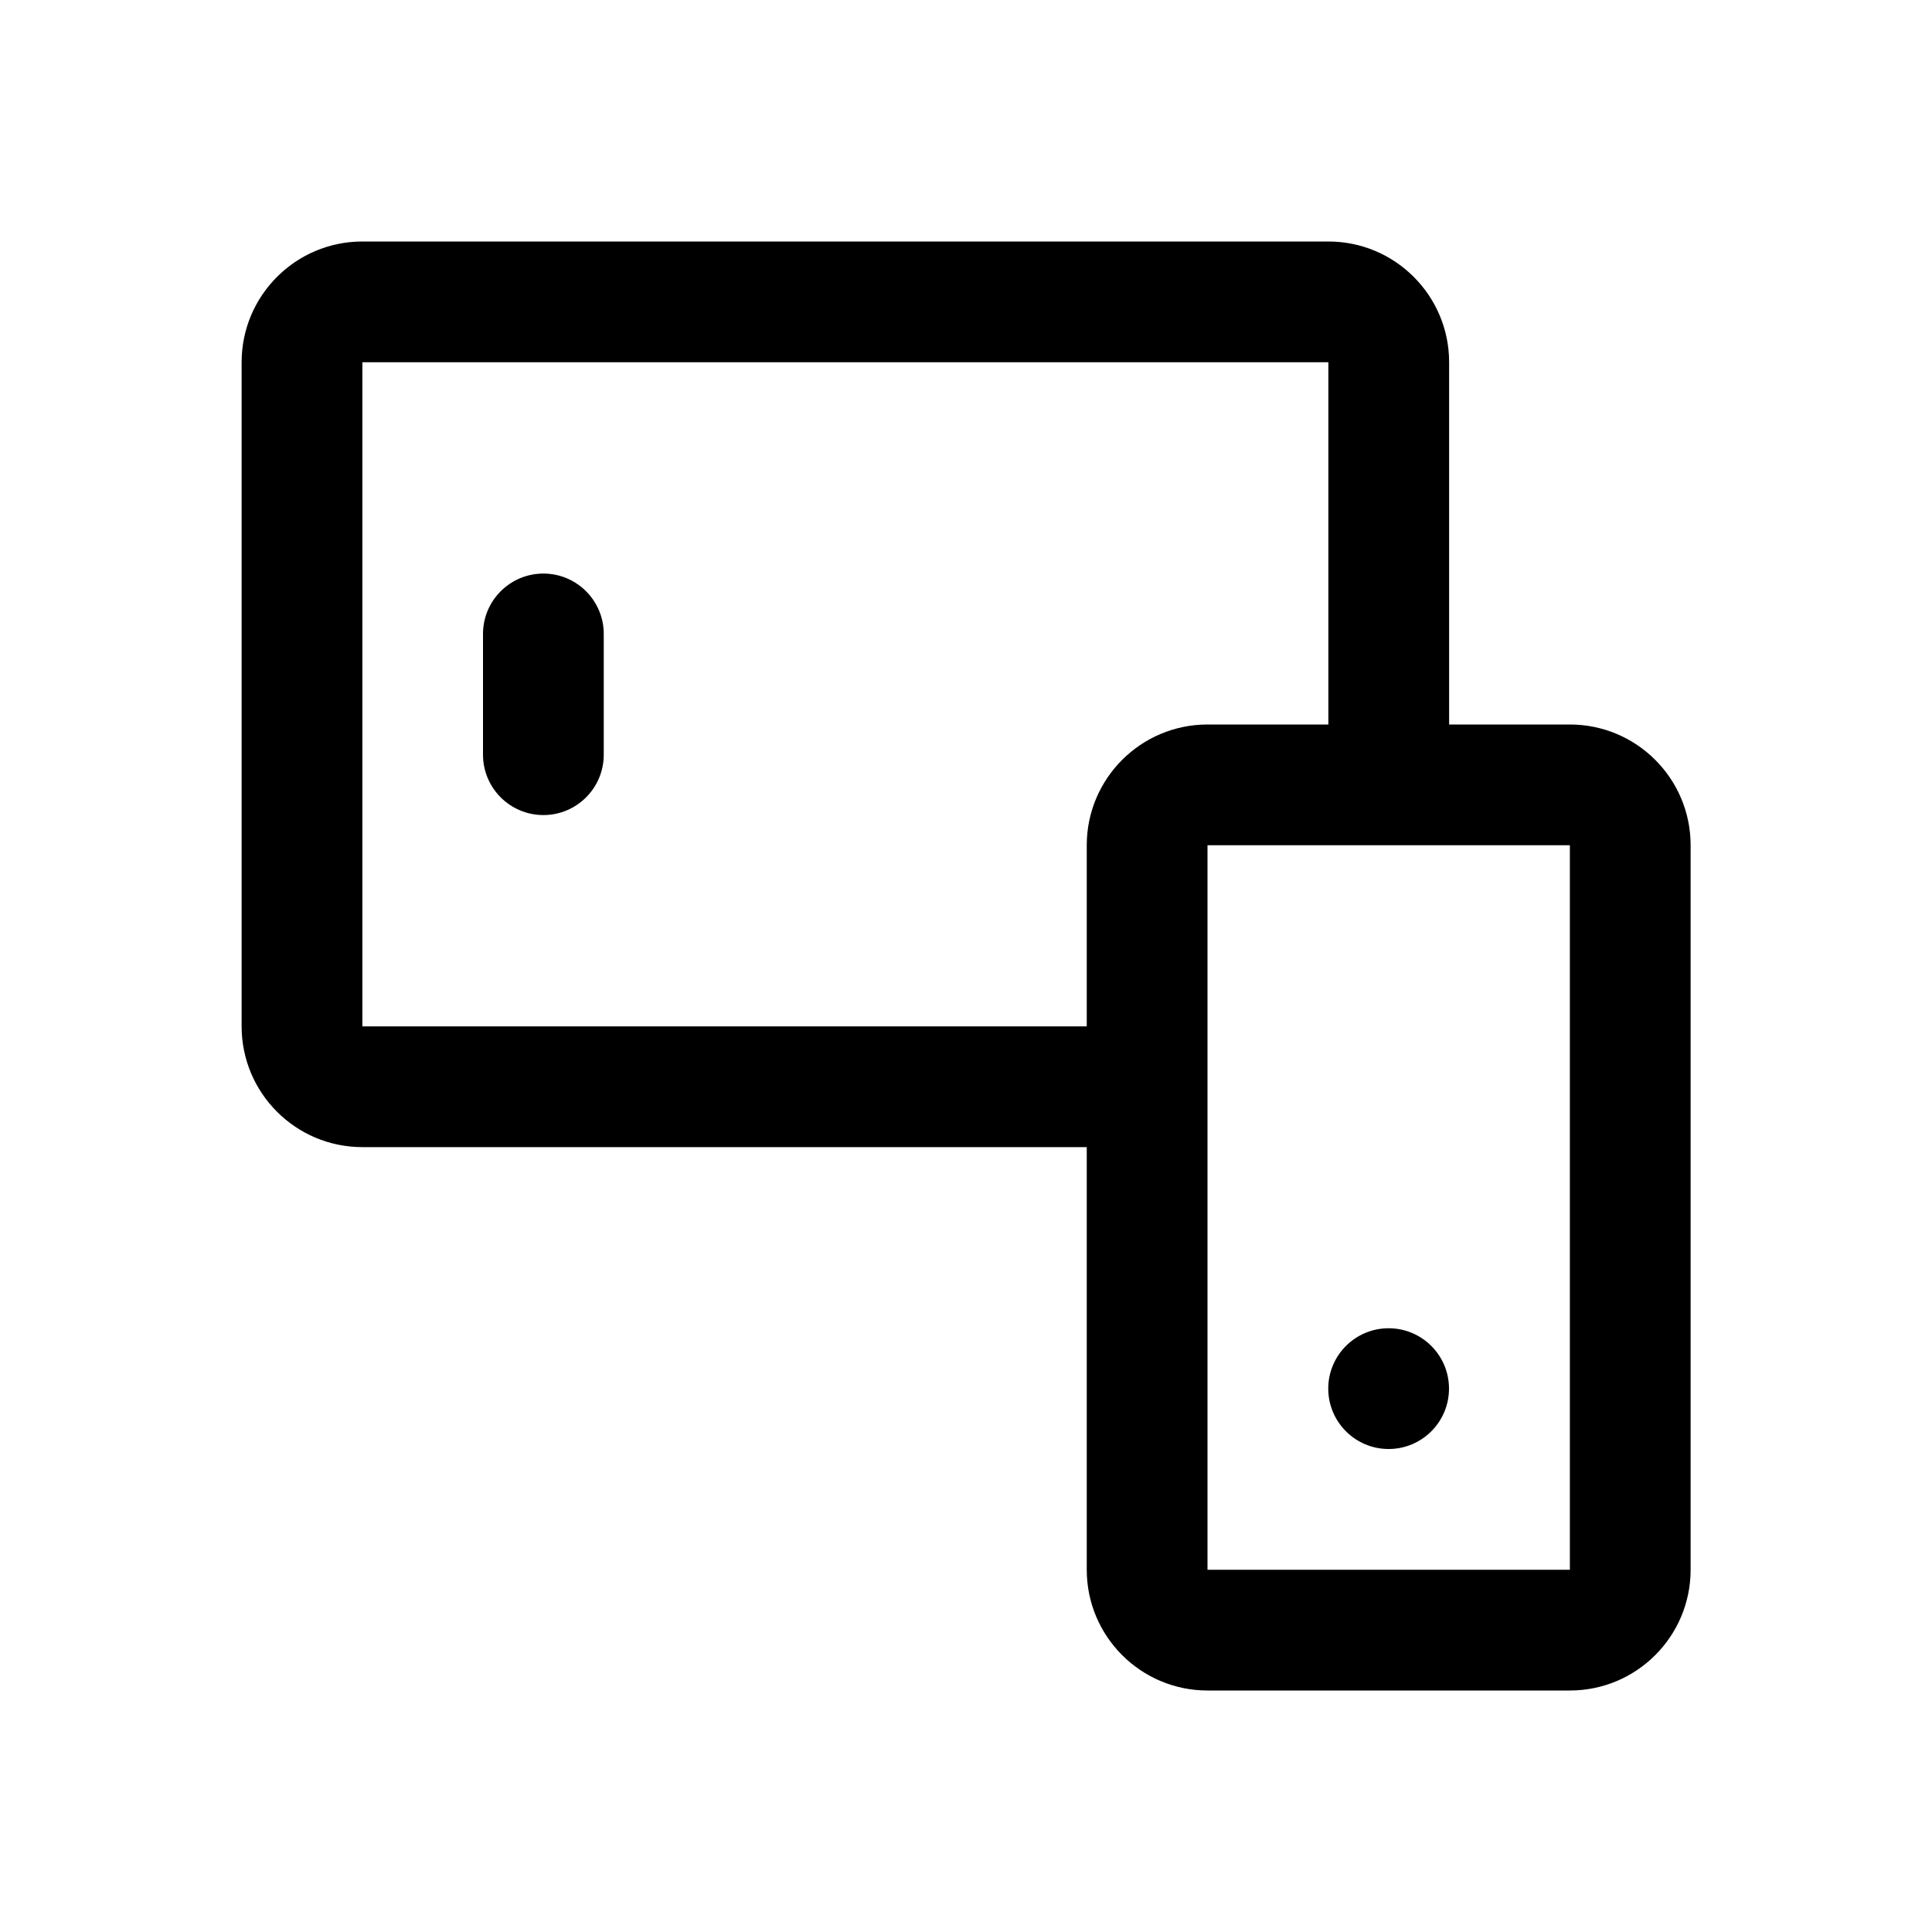 <svg width="16" height="16" viewBox="0 0 16 16" fill="none" xmlns="http://www.w3.org/2000/svg">
<path d="M12 11.5C12 11.776 11.776 12 11.5 12C11.224 12 11 11.776 11 11.5C11 11.224 11.224 11 11.5 11C11.776 11 12 11.224 12 11.5Z" fill="black"/>
<path fill-rule="evenodd" clip-rule="evenodd" d="M4.5 4.75C4.776 4.75 5 4.974 5 5.25V6.25C5 6.526 4.776 6.75 4.5 6.75C4.224 6.75 4 6.526 4 6.25V5.25C4 4.974 4.224 4.75 4.5 4.75Z" fill="black"/>
<path fill-rule="evenodd" clip-rule="evenodd" d="M3.001 9.5H9V13C9 13.552 9.448 14 10 14H13.001C13.553 14 14.001 13.552 14.001 13V7C14.001 6.448 13.553 6 13.001 6H12.001V3C12.001 2.448 11.553 2 11.001 2H3.001C2.449 2 2.001 2.448 2.001 3V8.5C2.001 9.052 2.449 9.5 3.001 9.5ZM11.001 3H3.001V8.5L9 8.5V7C9 6.448 9.448 6 10 6H11.001V3ZM13.001 7H13H12.001H11.001H10V8.5V9.5V11V13H13.001V7Z" fill="black"/>
</svg>
